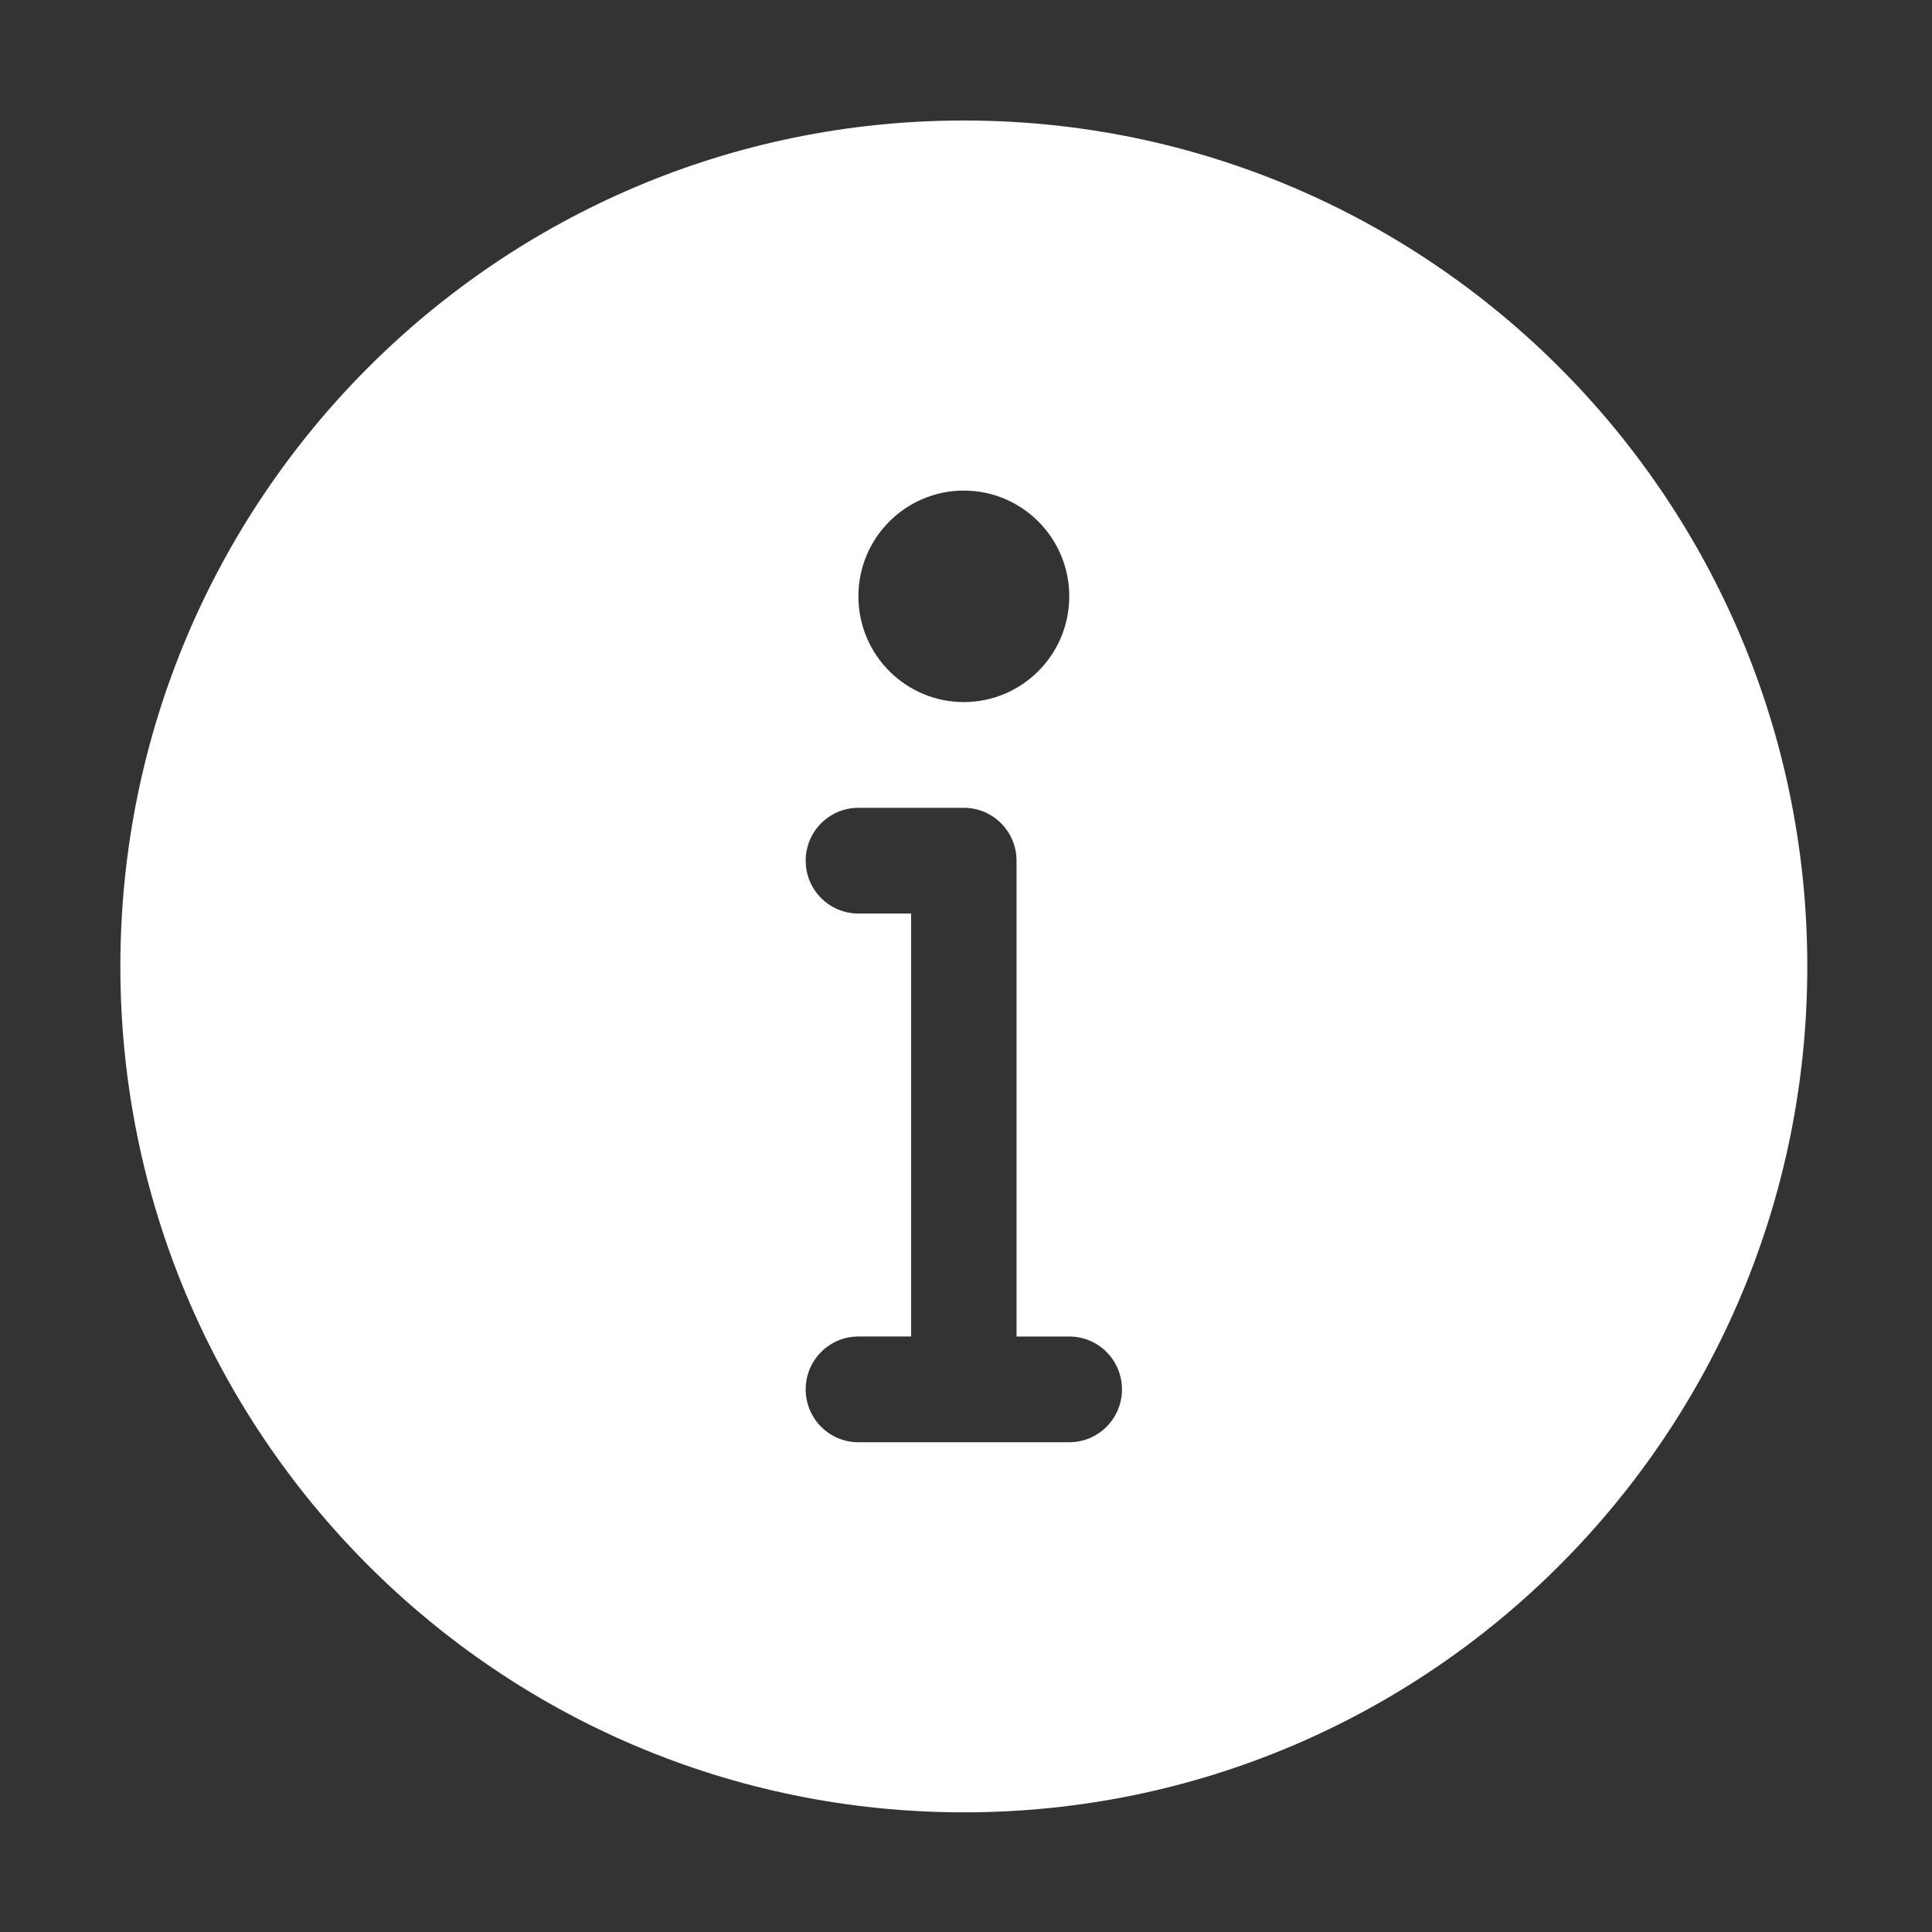 <?xml version="1.0" standalone="no"?><!DOCTYPE svg PUBLIC "-//W3C//DTD SVG 1.1//EN" "http://www.w3.org/Graphics/SVG/1.1/DTD/svg11.dtd"><svg t="1737027972371" class="icon" viewBox="0 0 1024 1024" version="1.1" xmlns="http://www.w3.org/2000/svg" p-id="7361" xmlns:xlink="http://www.w3.org/1999/xlink" width="200" height="200"><rect x="0" y="0" width="1024" height="1024" fill="#333333" stroke="none"/><path d="M510.851 63.866c-246.902 0-447.056 200.739-447.056 448.356 0 247.631 200.158 448.36 447.056 448.36 246.913 0 447.055-200.729 447.055-448.36C957.906 264.604 757.764 63.866 510.851 63.866zM510.851 260.022c30.859 0 55.883 25.092 55.883 56.042 0 30.956-25.024 56.044-55.883 56.044s-55.883-25.088-55.883-56.044C454.968 285.116 479.993 260.022 510.851 260.022zM566.734 764.418l-55.69 0c-0.064 0-0.129 0.005-0.192 0.005-0.065 0-0.13-0.005-0.193-0.005l-55.689 0c-15.432 0-27.939-12.543-27.939-28.019 0-15.475 12.507-28.025 27.939-28.025l27.944 0L482.913 484.201l-27.944 0c-15.432 0-27.939-12.549-27.939-28.02 0-15.476 12.507-28.025 27.939-28.025l55.883 0c15.431 0 27.94 12.549 27.94 28.025 0 0.295-0.014 0.583-0.023 0.874 0.009 0.291 0.023 0.58 0.023 0.873l0 250.447 27.943 0c15.427 0 27.939 12.55 27.939 28.025C594.673 751.875 582.161 764.418 566.734 764.418z" fill="#ffffff" p-id="7362"></path></svg>